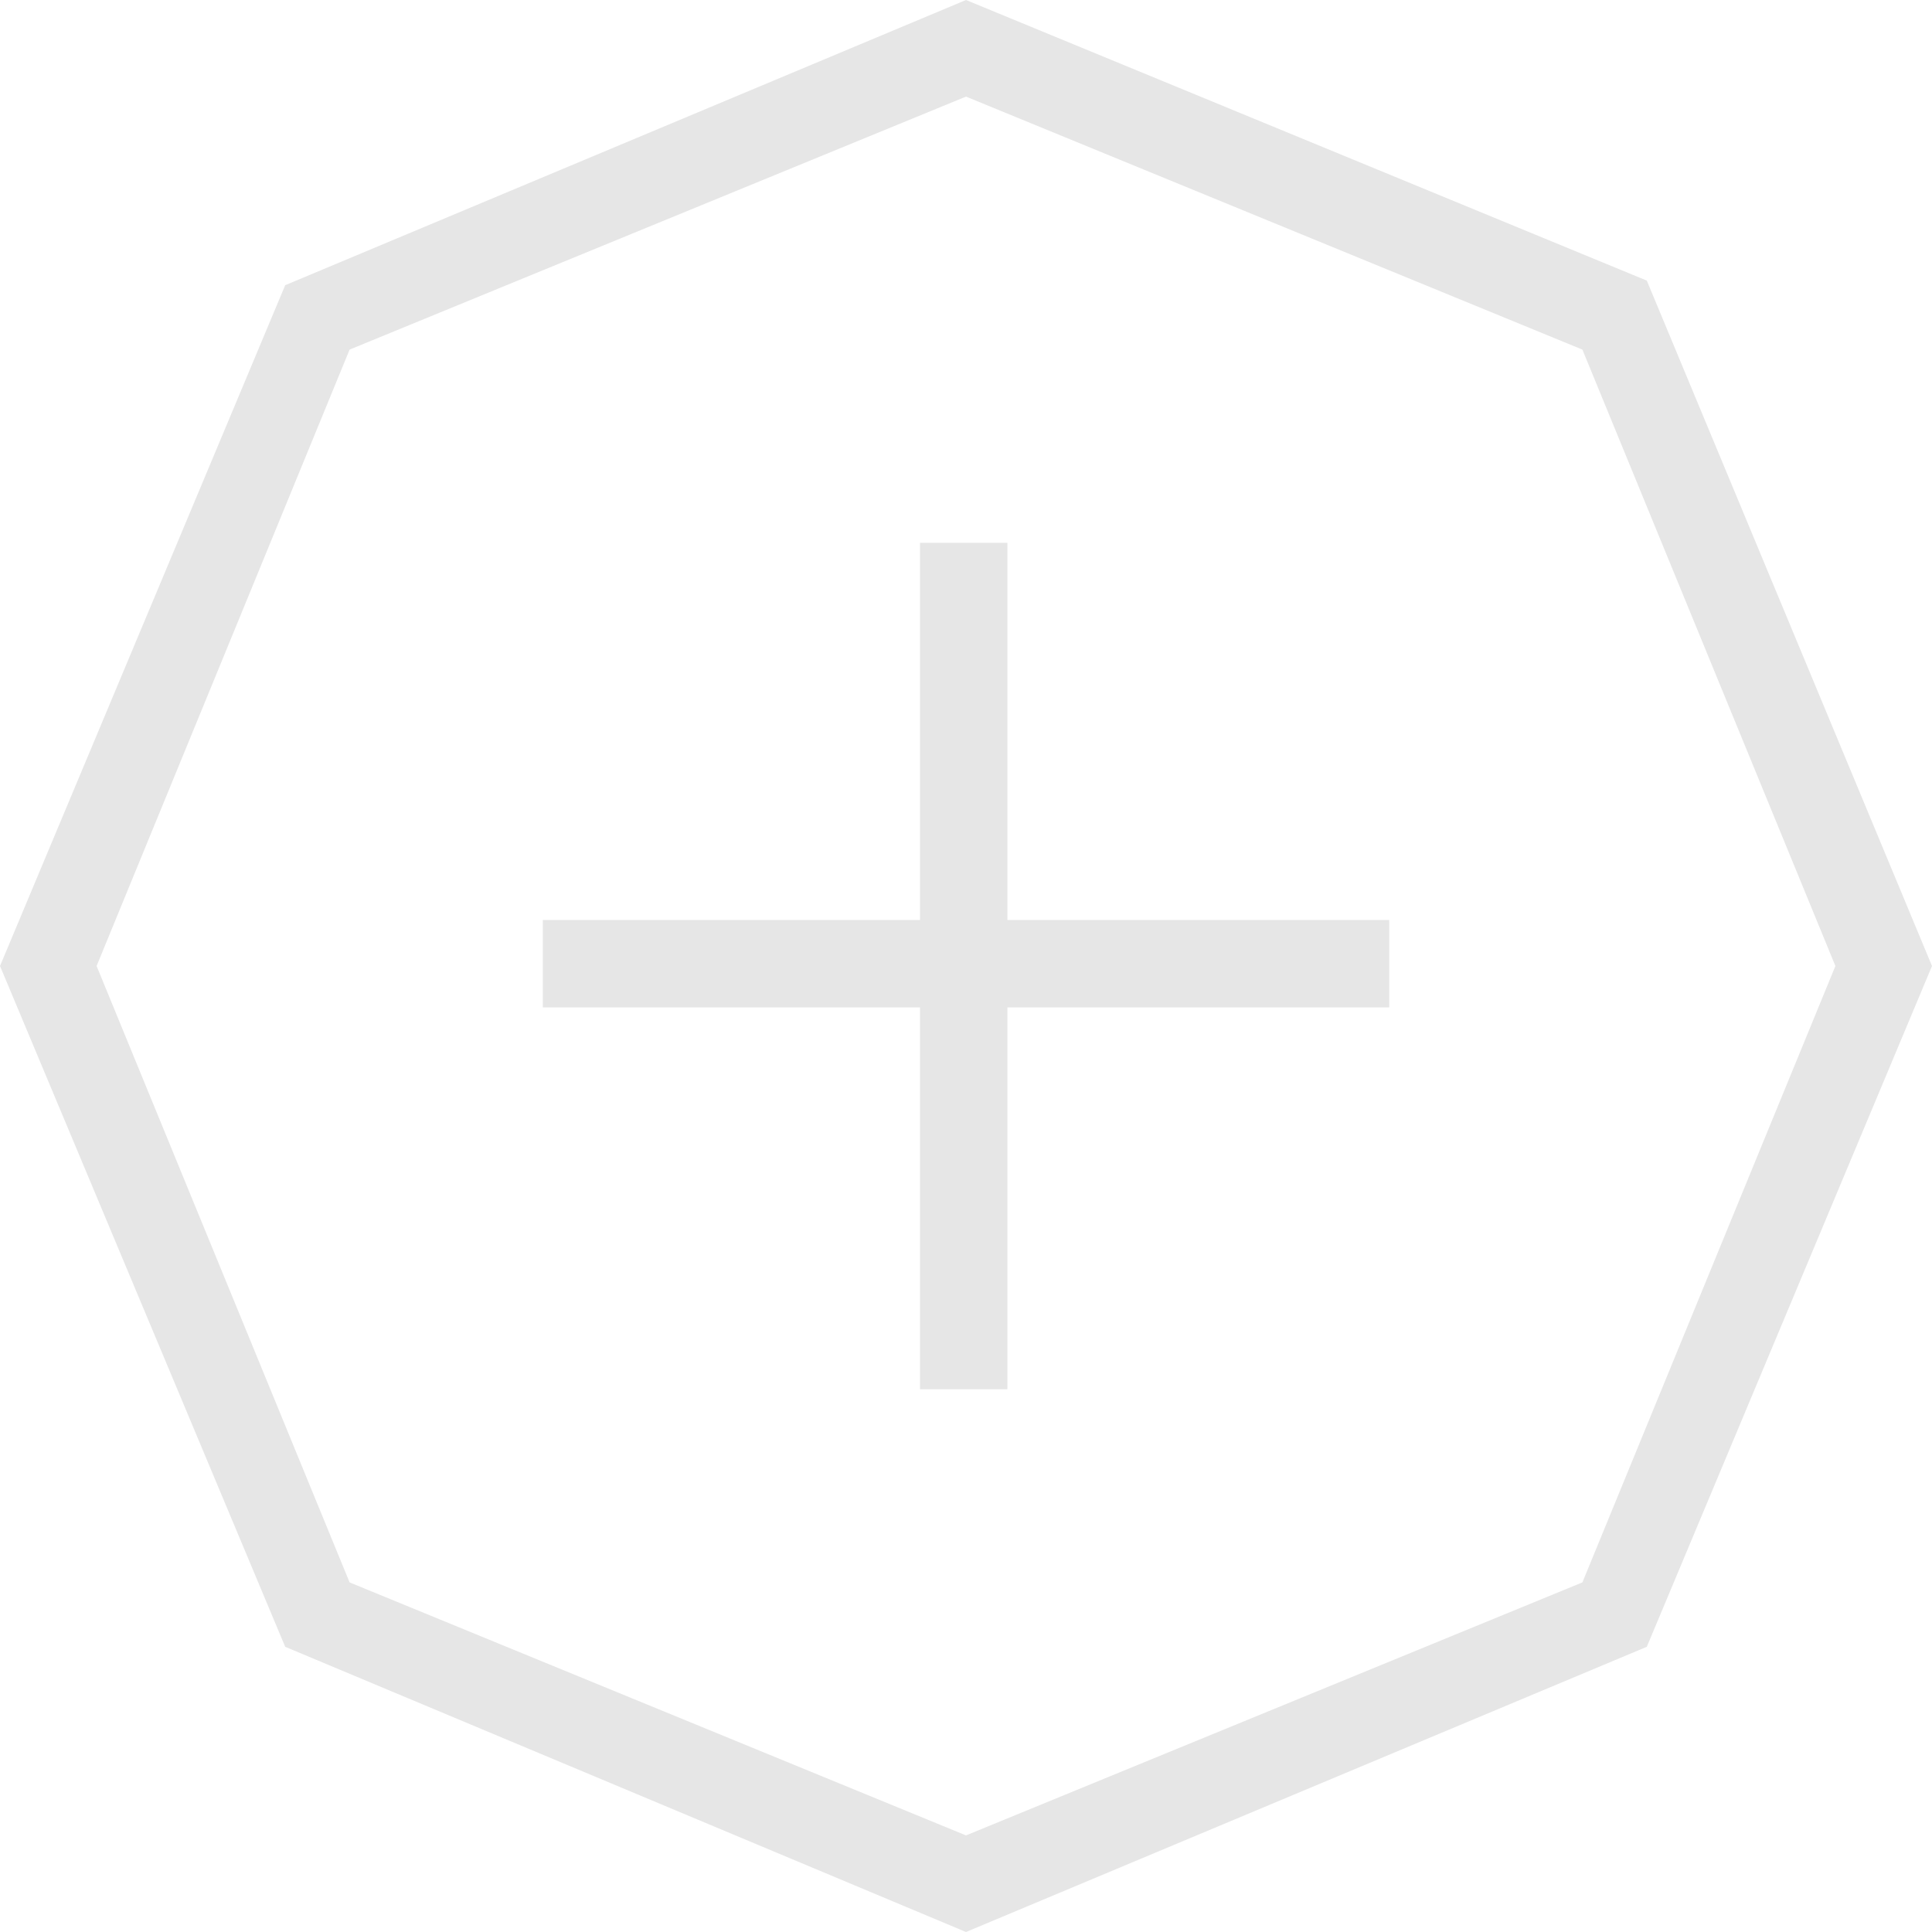 <?xml version="1.0" encoding="utf-8"?>
<!-- Generator: Adobe Illustrator 18.1.1, SVG Export Plug-In . SVG Version: 6.00 Build 0)  -->
<!DOCTYPE svg PUBLIC "-//W3C//DTD SVG 1.1//EN" "http://www.w3.org/Graphics/SVG/1.1/DTD/svg11.dtd">
<svg version="1.1" xmlns="http://www.w3.org/2000/svg" xmlns:xlink="http://www.w3.org/1999/xlink" x="0px" y="0px"
	 viewBox="0 0 42 42" enable-background="new 0 0 42 42" xml:space="preserve">
<g id="Ebene_1">
	<g>
		<g>
			<path fill="#E6E6E6" d="M21,42L6.2,35.8L0,21L6.2,6.2L21,0l14.8,6.1L42,21l-6.2,14.8L21,42z M7.6,34.4L21,39.9l13.4-5.5L39.9,21
				L34.4,7.6L21,2.1L7.6,7.6L2.1,21L7.6,34.4z"/>
		</g>
		<g>
			<g>
				<rect x="20" y="11.8" fill="#E6E6E6" width="1.9" height="18.4"/>
			</g>
			<g>
				<rect x="11.8" y="20" fill="#E6E6E6" width="18.4" height="1.9"/>
			</g>
		</g>
	</g>
</g>
<g id="Ebene_2">
</g>
<g id="Ebene_3">
</g>
</svg>
